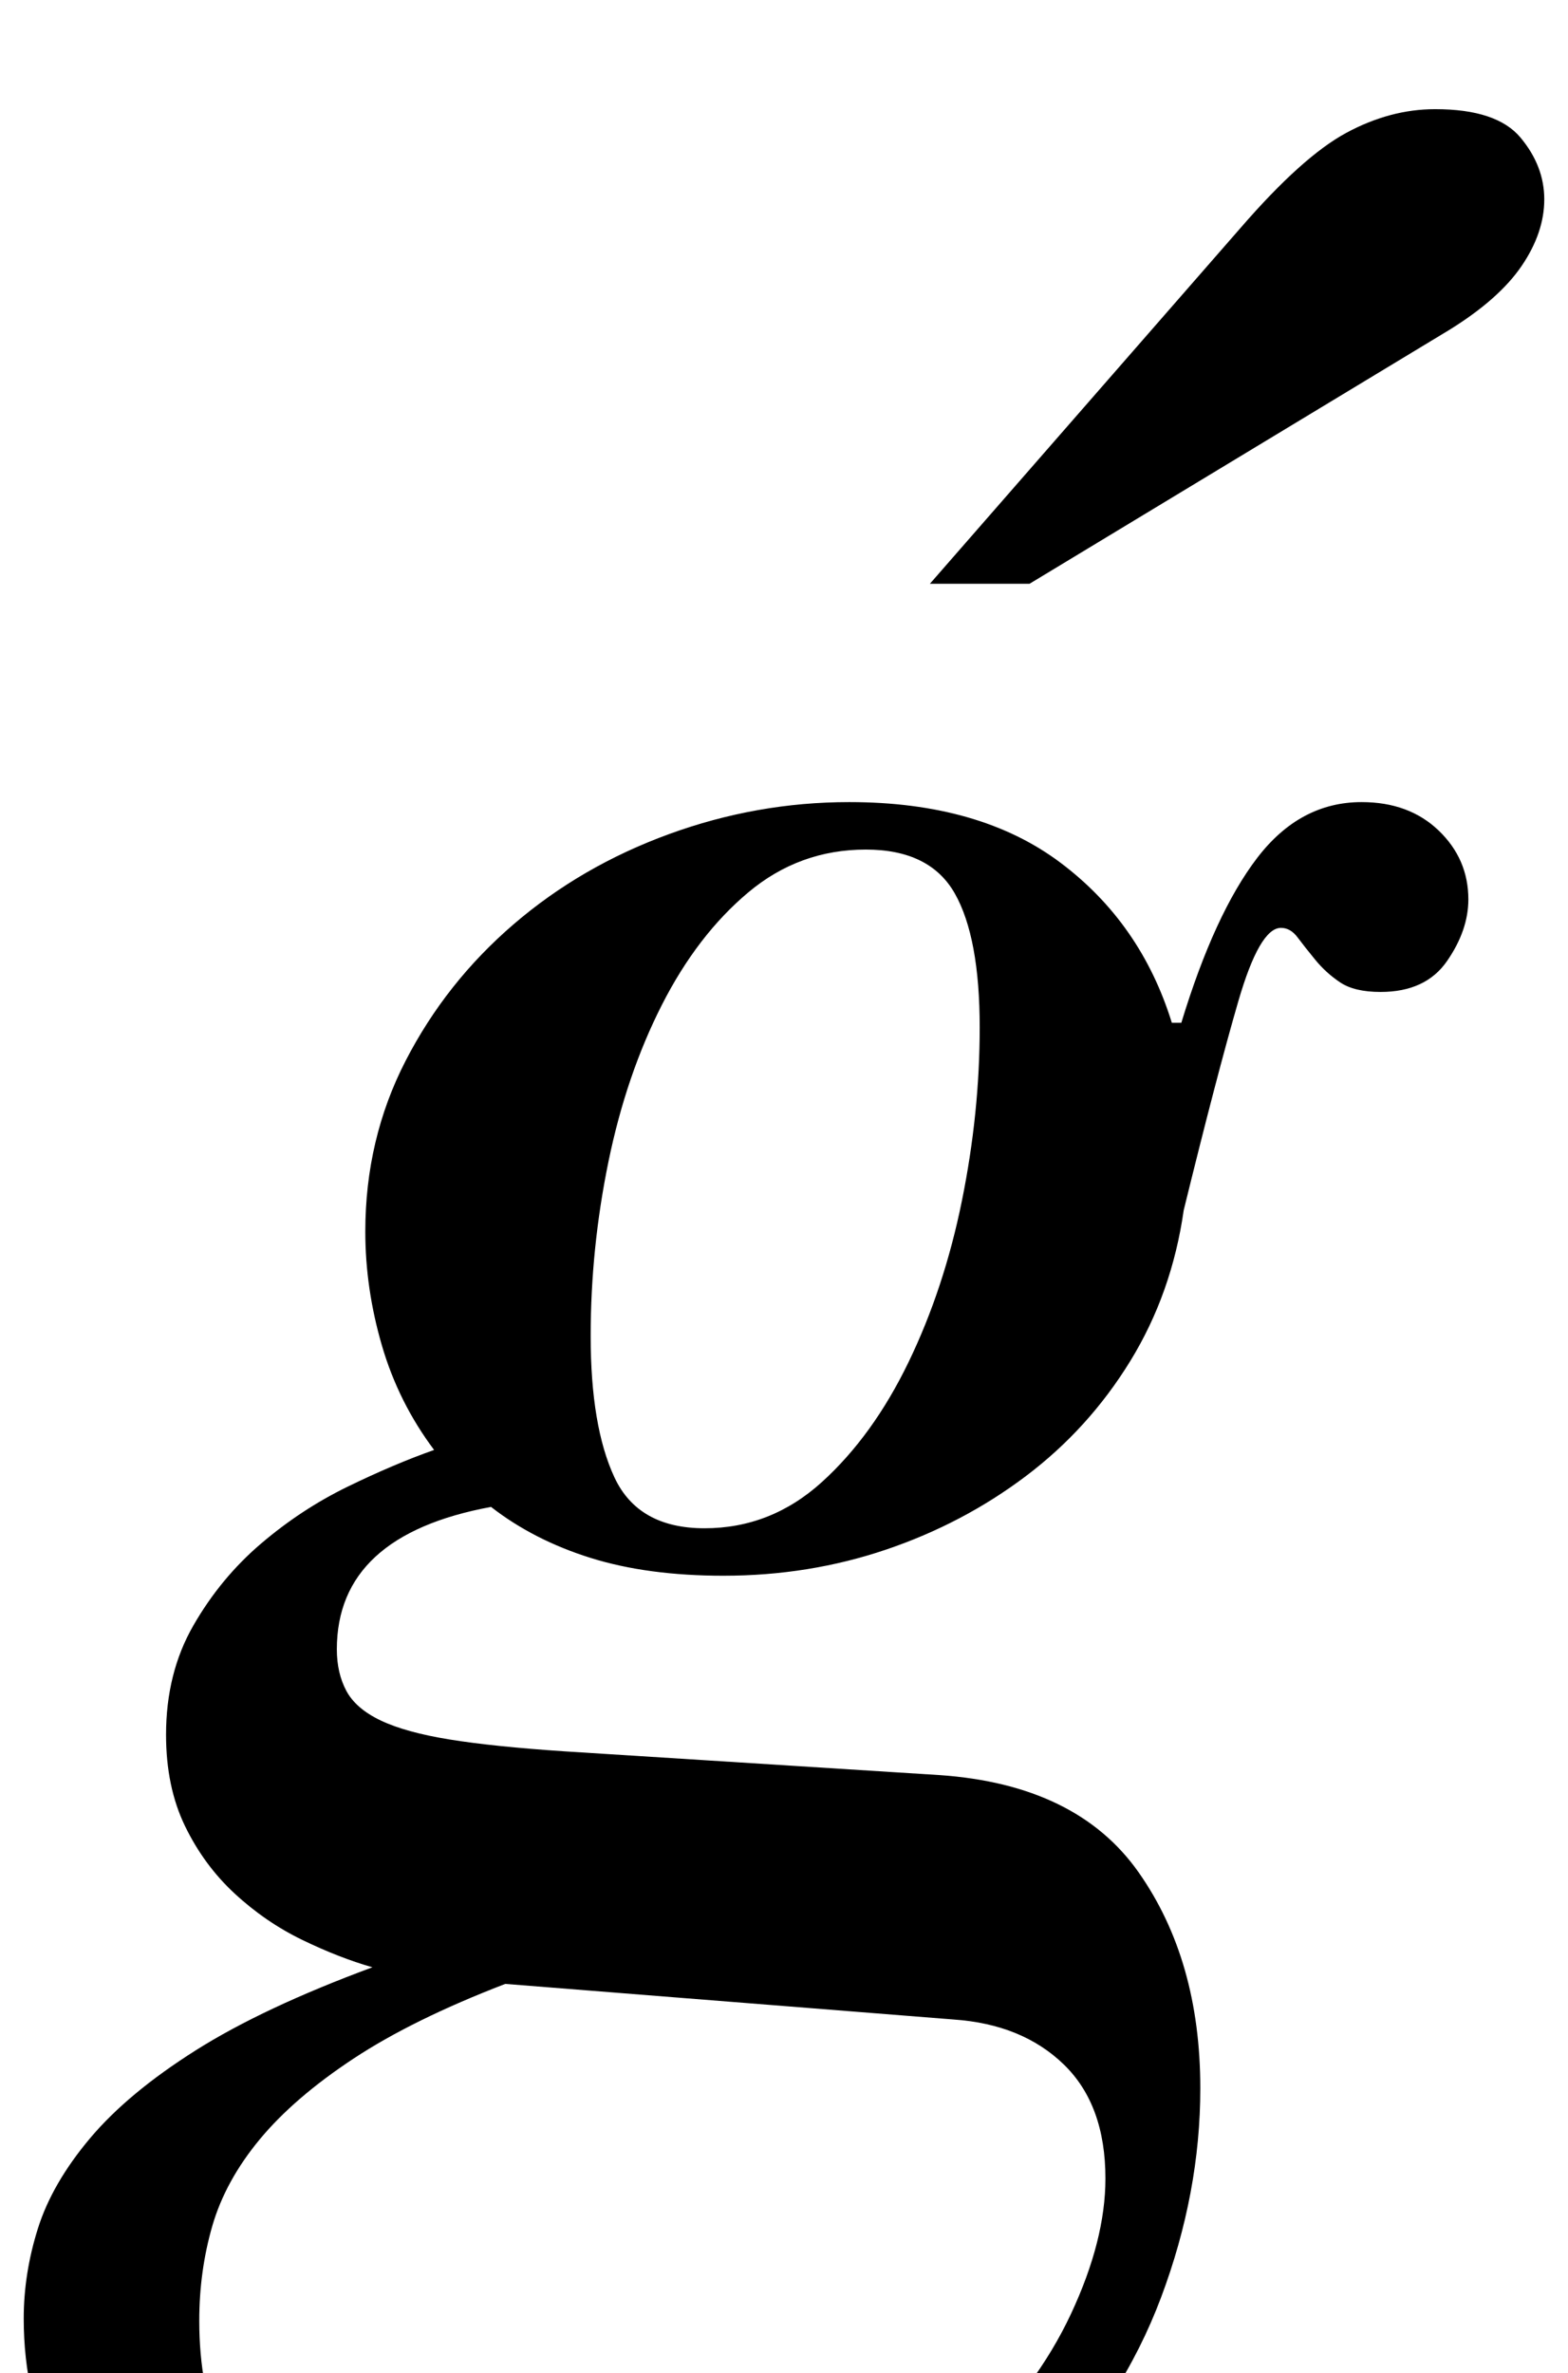 <?xml version="1.0" standalone="no"?>
<!DOCTYPE svg PUBLIC "-//W3C//DTD SVG 1.1//EN" "http://www.w3.org/Graphics/SVG/1.1/DTD/svg11.dtd" >
<svg xmlns="http://www.w3.org/2000/svg" xmlns:xlink="http://www.w3.org/1999/xlink" version="1.1" viewBox="-66 0 661 1000">
  <g transform="matrix(1 0 0 -1 0 800)">
   <path fill="currentColor"
d="M239 136q-32 0 -56 7.5t-42 21.5q-65 -12 -65 -60q0 -10 4 -17.5t14.5 -12.5t29 -8t48.5 -5l158 -10q58 -4 84 -41t26 -91q0 -44 -16.5 -88t-51 -79t-87.5 -57t-127 -22q-100 0 -157 40.5t-57 108.5q0 19 6 38t22 38t44.5 37t74.5 35q-14 4 -29.5 11.5t-28.5 19.5
t-21 28.5t-8 38.5q0 26 11.5 46t28.5 34.5t36.5 24t36.5 15.5q-15 20 -22 44t-7 48q0 39 17 72t45.5 57.5t65.5 38t76 13.5q55 0 89 -25.5t47 -67.5h4q14 46 32 69.5t44 23.5q20 0 32.5 -12t12.5 -29q0 -13 -9 -26t-28 -13q-11 0 -17 4t-10.5 9.5t-7.5 9.5t-7 4
q-9 0 -18 -31t-23 -88q-5 -35 -22.5 -63.5t-44 -48.5t-59 -31t-68.5 -11zM147 -36q-39 -15 -64 -31.5t-39.5 -34t-20 -36.5t-5.5 -40q0 -57 38 -87.5t112 -30.5q58 0 102 18t72.5 45t43 58t14.5 57q0 31 -17.5 48t-46.5 19zM231 156q28 0 49.5 19.5t36.5 50.5t22.5 68
t7.5 73q0 38 -10.5 56.5t-37.5 18.5q-28 0 -49.5 -18t-36.5 -47.5t-22.5 -66t-7.5 -73.5q0 -38 10 -59.5t38 -21.5zM368 554h-42l131 150q26 30 44.5 40t37.5 10q26 0 36 -12t10 -26t-9.5 -28t-30.5 -27z" />
  </g>

</svg>
